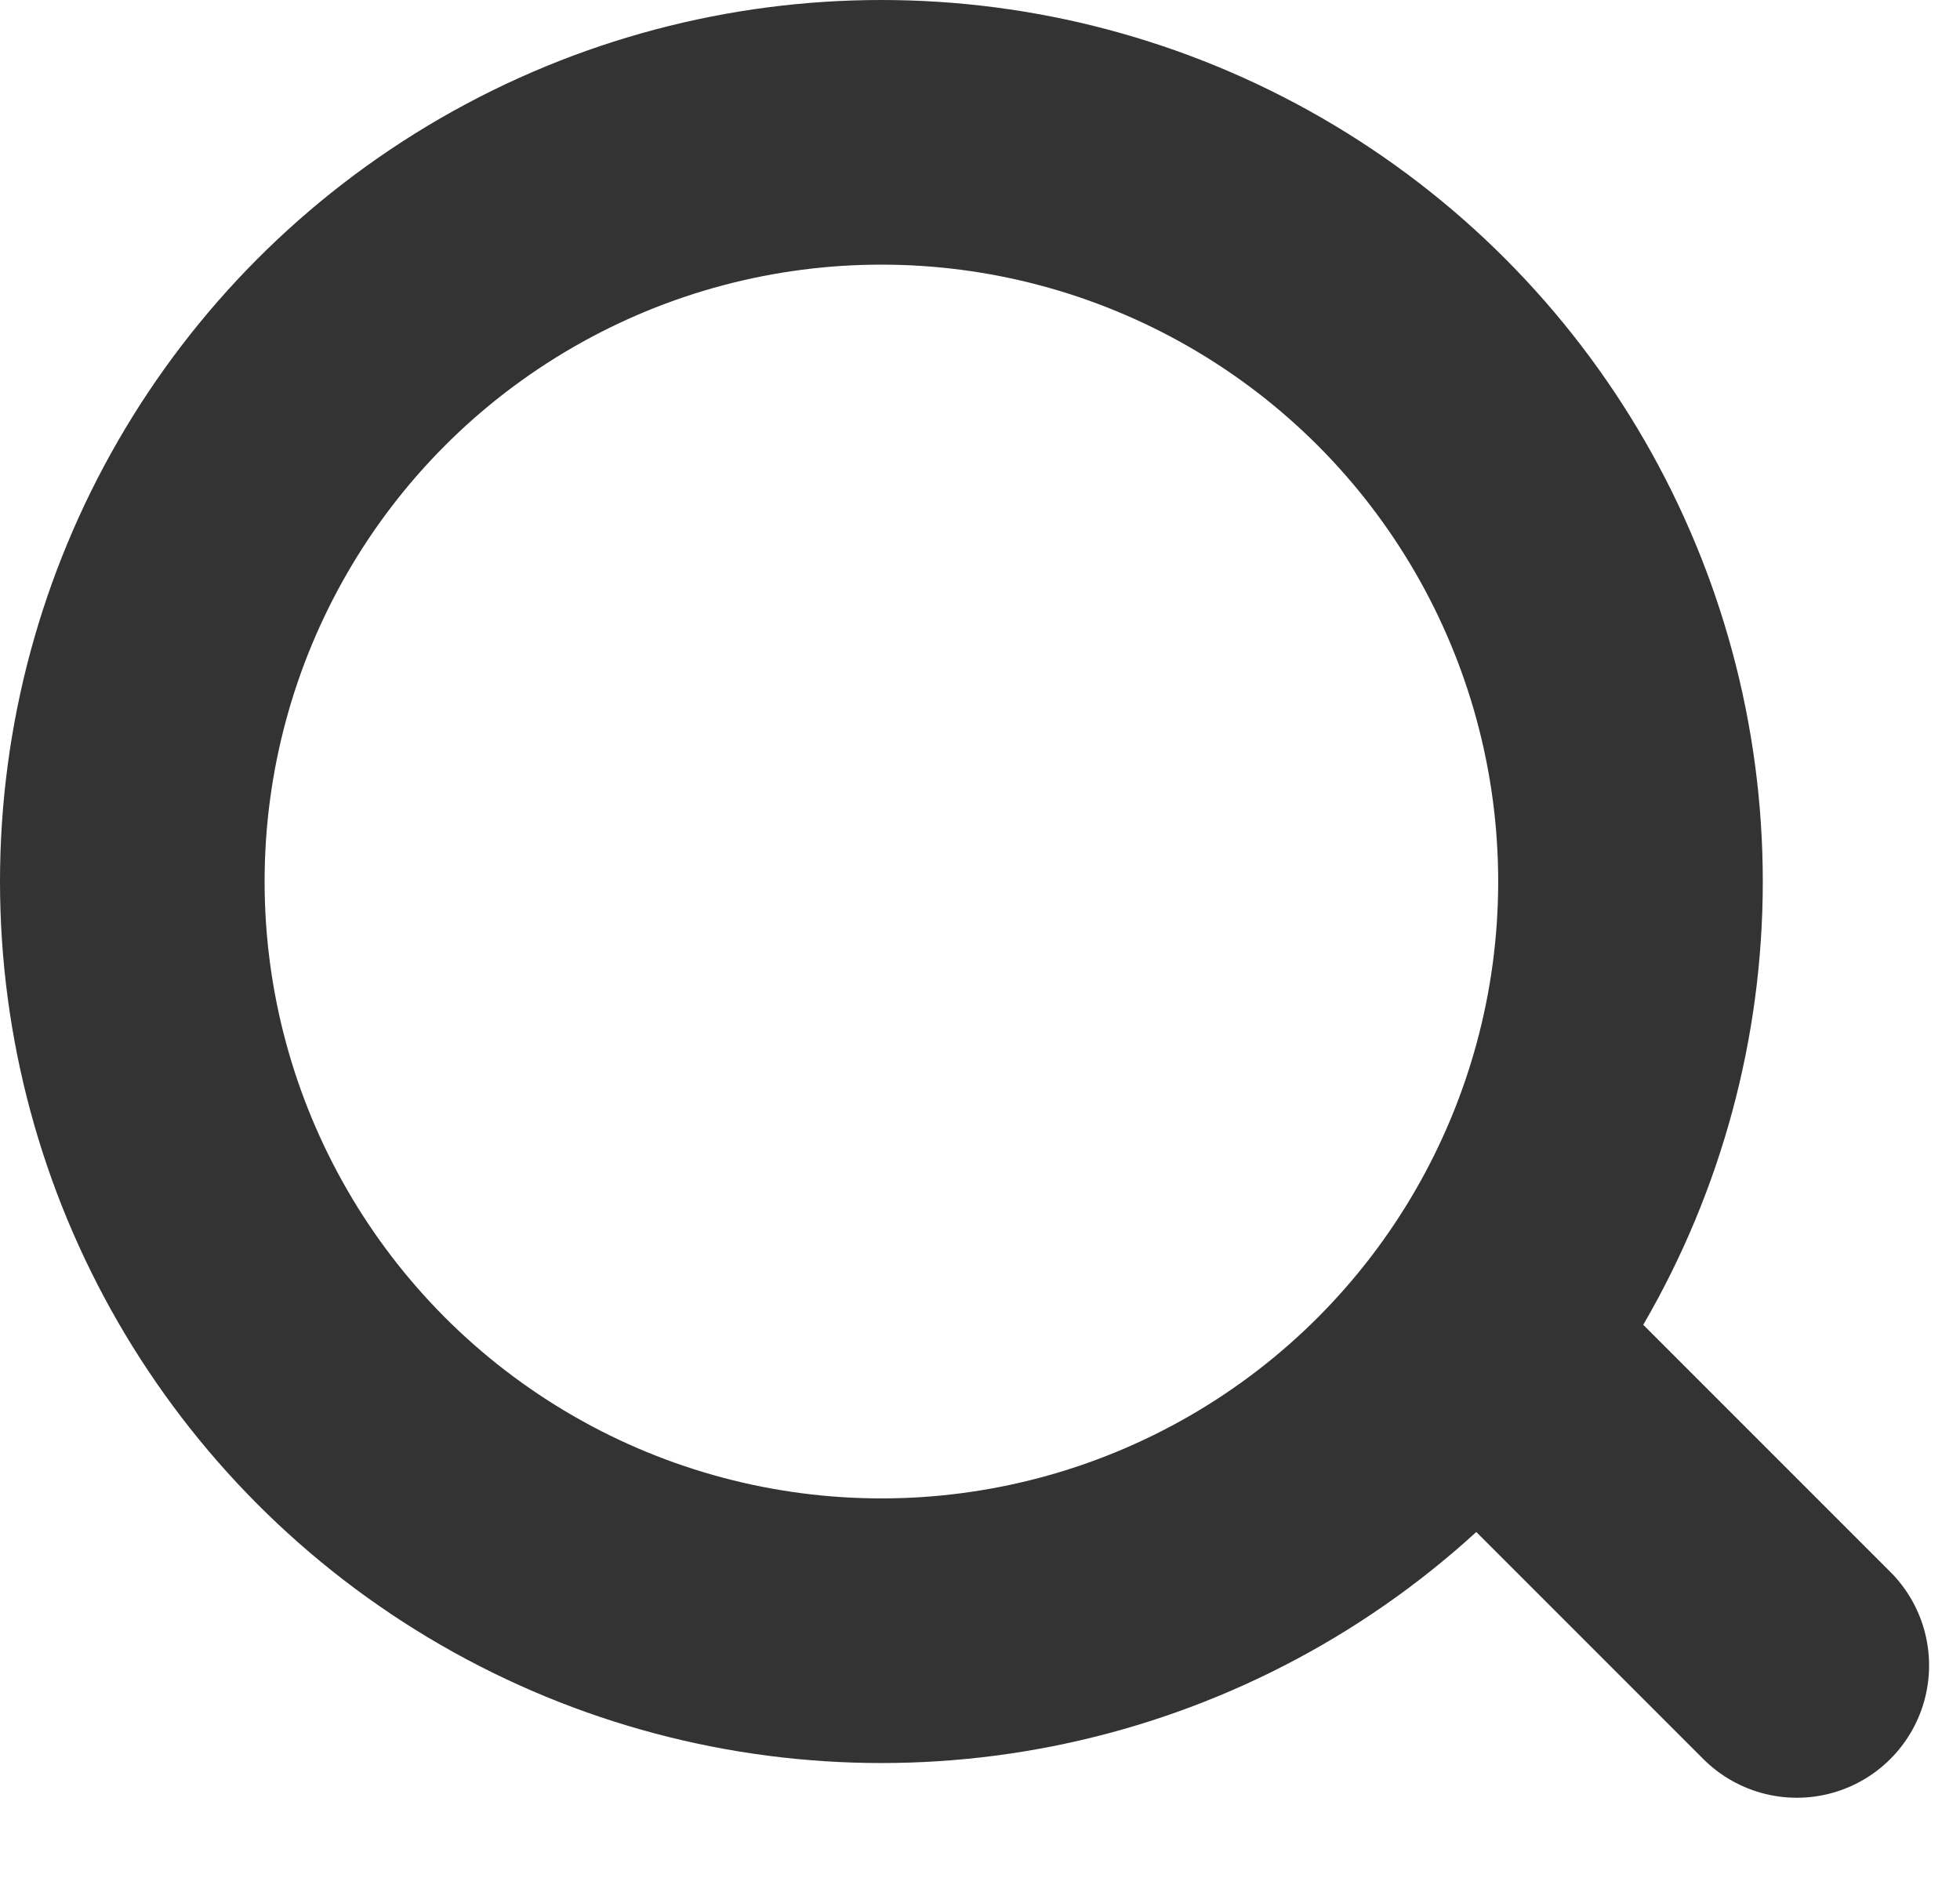 <svg width="26" height="25" viewBox="0 0 26 25" fill="none" xmlns="http://www.w3.org/2000/svg">
<ellipse cx="11.692" cy="11.692" rx="9.937" ry="9.937" stroke="#333333" stroke-width="3.51" stroke-linecap="round"/>
<line x1="1.755" y1="-1.755" x2="6.572" y2="-1.755" transform="matrix(0.707 0.707 -0.707 0.707 17.948 18.684)" stroke="#333333" stroke-width="3.51" stroke-linecap="round"/>
</svg>
